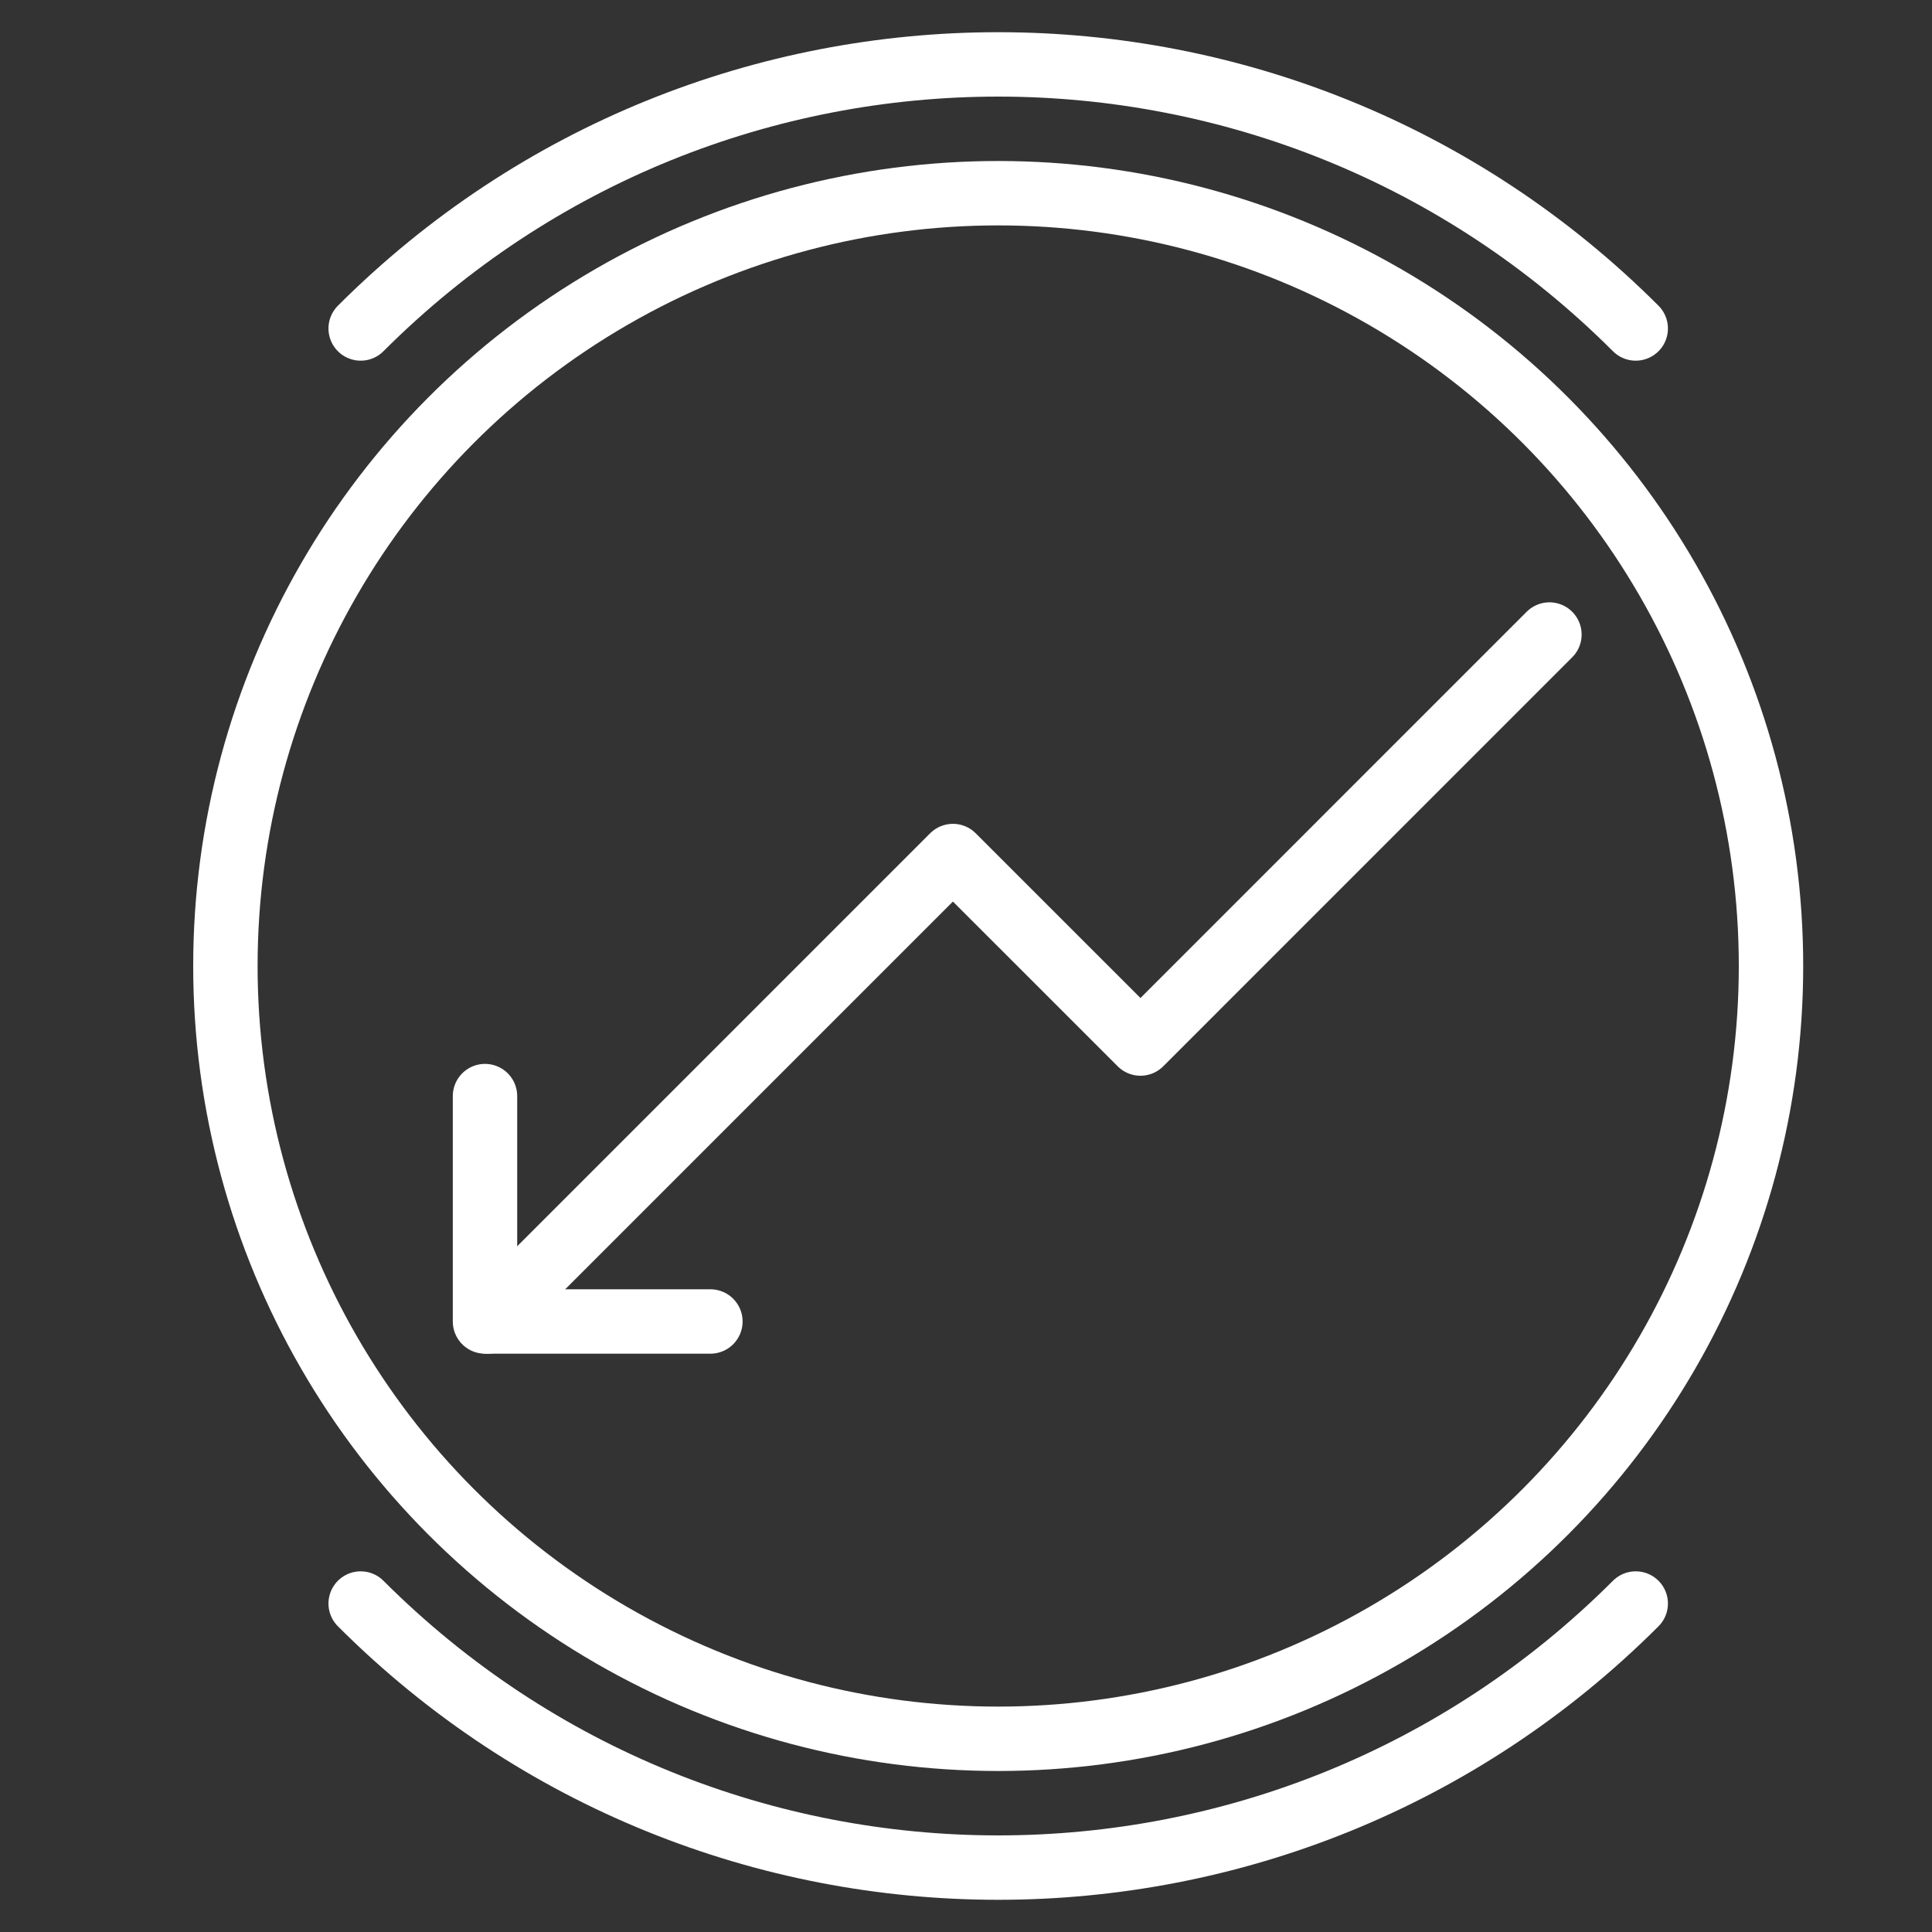 <?xml version="1.0" encoding="UTF-8" standalone="no"?>
<svg width="60px" height="60px" viewBox="0 0 60 60" version="1.1" xmlns="http://www.w3.org/2000/svg" xmlns:xlink="http://www.w3.org/1999/xlink" xmlns:sketch="http://www.bohemiancoding.com/sketch/ns">
    <rect x="0" y="0" width="60" height="60" fill="#333333" stroke="none"/>
    <!-- Generator: Sketch 3.2.2 (9983) - http://www.bohemiancoding.com/sketch -->
    <title>Incomedecrease</title>
    <desc>Created with Sketch.</desc>
    <defs></defs>
    <g id="stroked" stroke="none" stroke-width="1" fill="none" fill-rule="evenodd" sketch:type="MSPage">
        <g id="Marketing" sketch:type="MSLayerGroup" transform="translate(-238, -590)" stroke="#ffffff" stroke-width="2" stroke-linecap="round" stroke-linejoin="round">
            <g id="Incomedecrease" transform="translate(241, 592)" sketch:type="MSShapeGroup">
                <g id="Rectangle-1501-+-Path-3399" transform="translate(29.062, 28.04) rotate(-180) translate(-29.062, -28.04) translate(12.062, 17.04)">
                    <path d="M27,0 L34,0 L34,7" id="Rectangle-1501"></path>
                    <path d="M33.923,0 L19.468,14.455 L13.644,8.632 L0.943,21.334" id="Path-3399"></path>
                </g>
                <circle id="Oval-1382" cx="28" cy="28" r="24"></circle>
                <path d="M56,28 C56,12.536 43.464,-7.10542736e-15 28,-7.10542736e-15 M0,28 C0,43.464 12.536,56 28,56" id="Oval-1386" transform="translate(28, 28) rotate(-45) translate(-28, -28) "></path>
            </g>
        </g>
    </g>
</svg>
